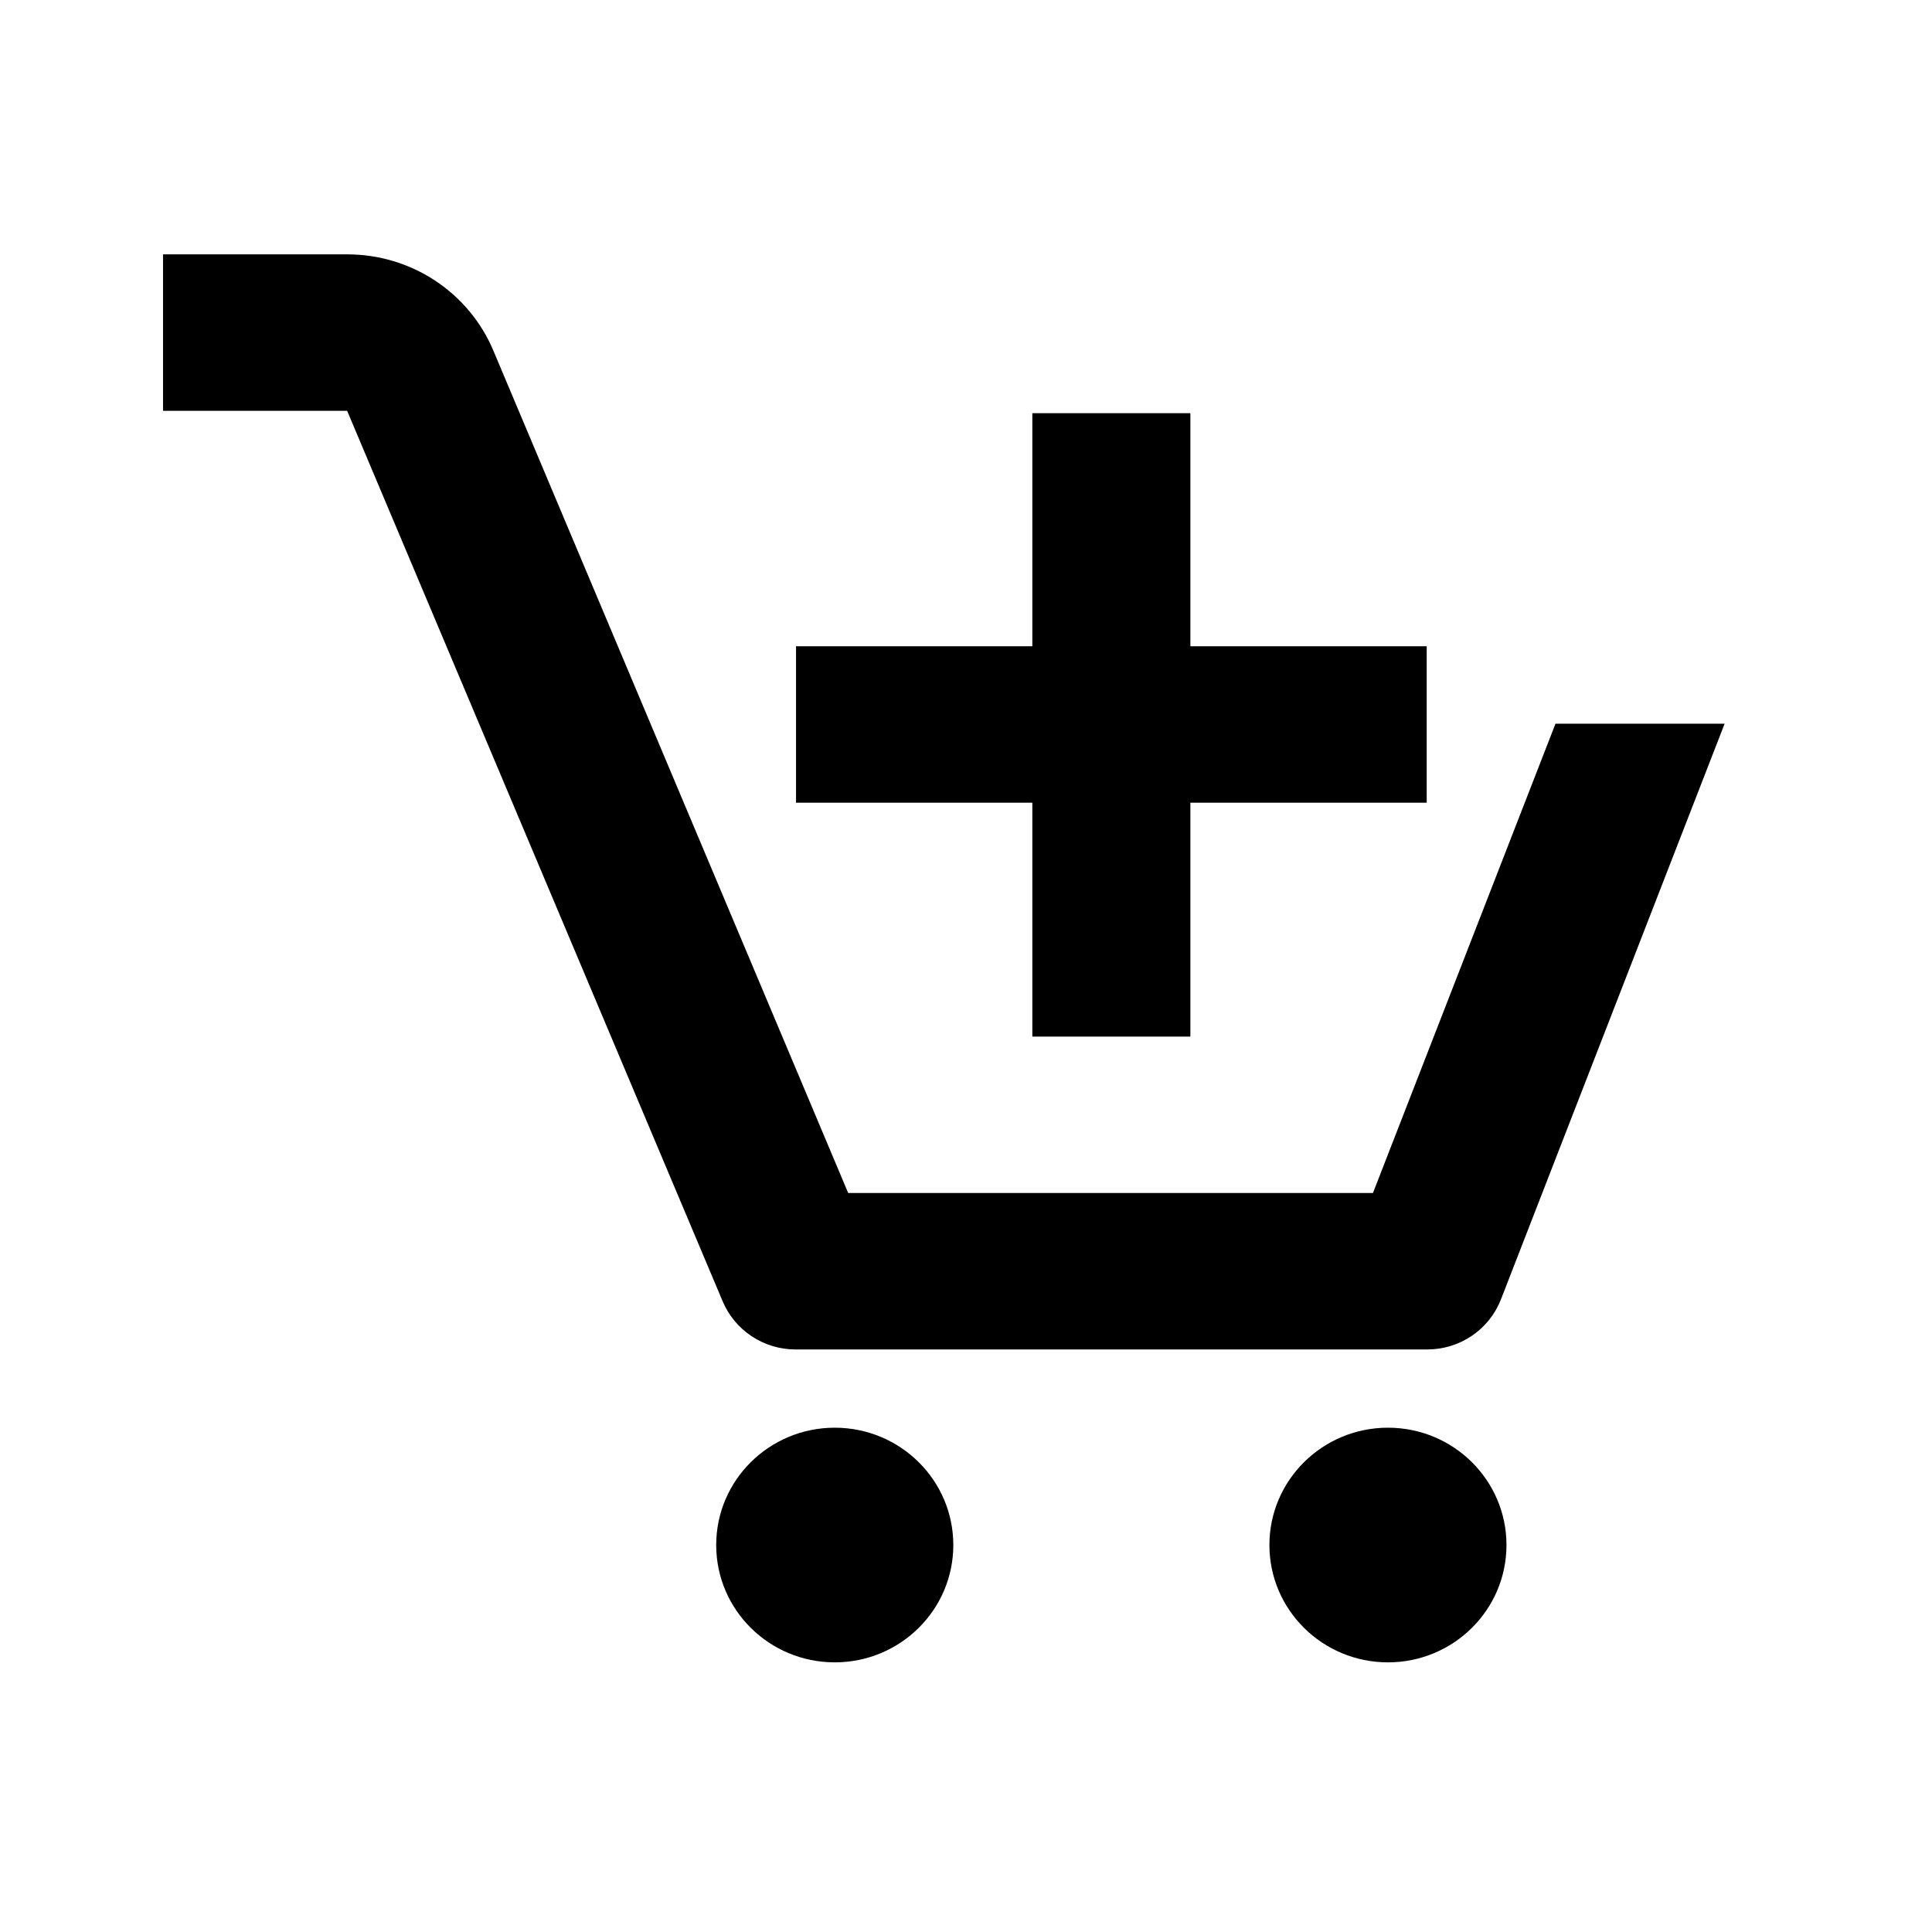 <svg width="44" height="44" viewBox="0 0 44 44" fill="none" xmlns="http://www.w3.org/2000/svg">
<path d="M19.011 37.859C20.502 37.859 21.711 36.663 21.711 35.187C21.711 33.711 20.502 32.515 19.011 32.515C17.52 32.515 16.311 33.711 16.311 35.187C16.311 36.663 17.52 37.859 19.011 37.859Z" fill="black"/>
<path d="M31.61 37.859C33.101 37.859 34.309 36.663 34.309 35.187C34.309 33.711 33.101 32.515 31.61 32.515C30.119 32.515 28.91 33.711 28.91 35.187C28.91 36.663 30.119 37.859 31.61 37.859Z" fill="black"/>
<path d="M23.511 23.608H27.11V18.281H32.492V14.718H27.11V9.41H23.511V14.718H18.129V18.281H23.511V23.608Z" fill="black"/>
<path d="M18.111 30.733H32.51C32.872 30.732 33.226 30.623 33.525 30.419C33.823 30.216 34.053 29.928 34.183 29.593L39.277 16.482H35.425L31.268 27.17H19.317L11.236 7.985C10.962 7.334 10.499 6.779 9.907 6.389C9.314 5.999 8.618 5.792 7.906 5.793H3.713V9.356H7.906L16.455 29.629C16.59 29.954 16.82 30.233 17.114 30.429C17.409 30.626 17.756 30.732 18.111 30.733Z" fill="black"/>
</svg>
